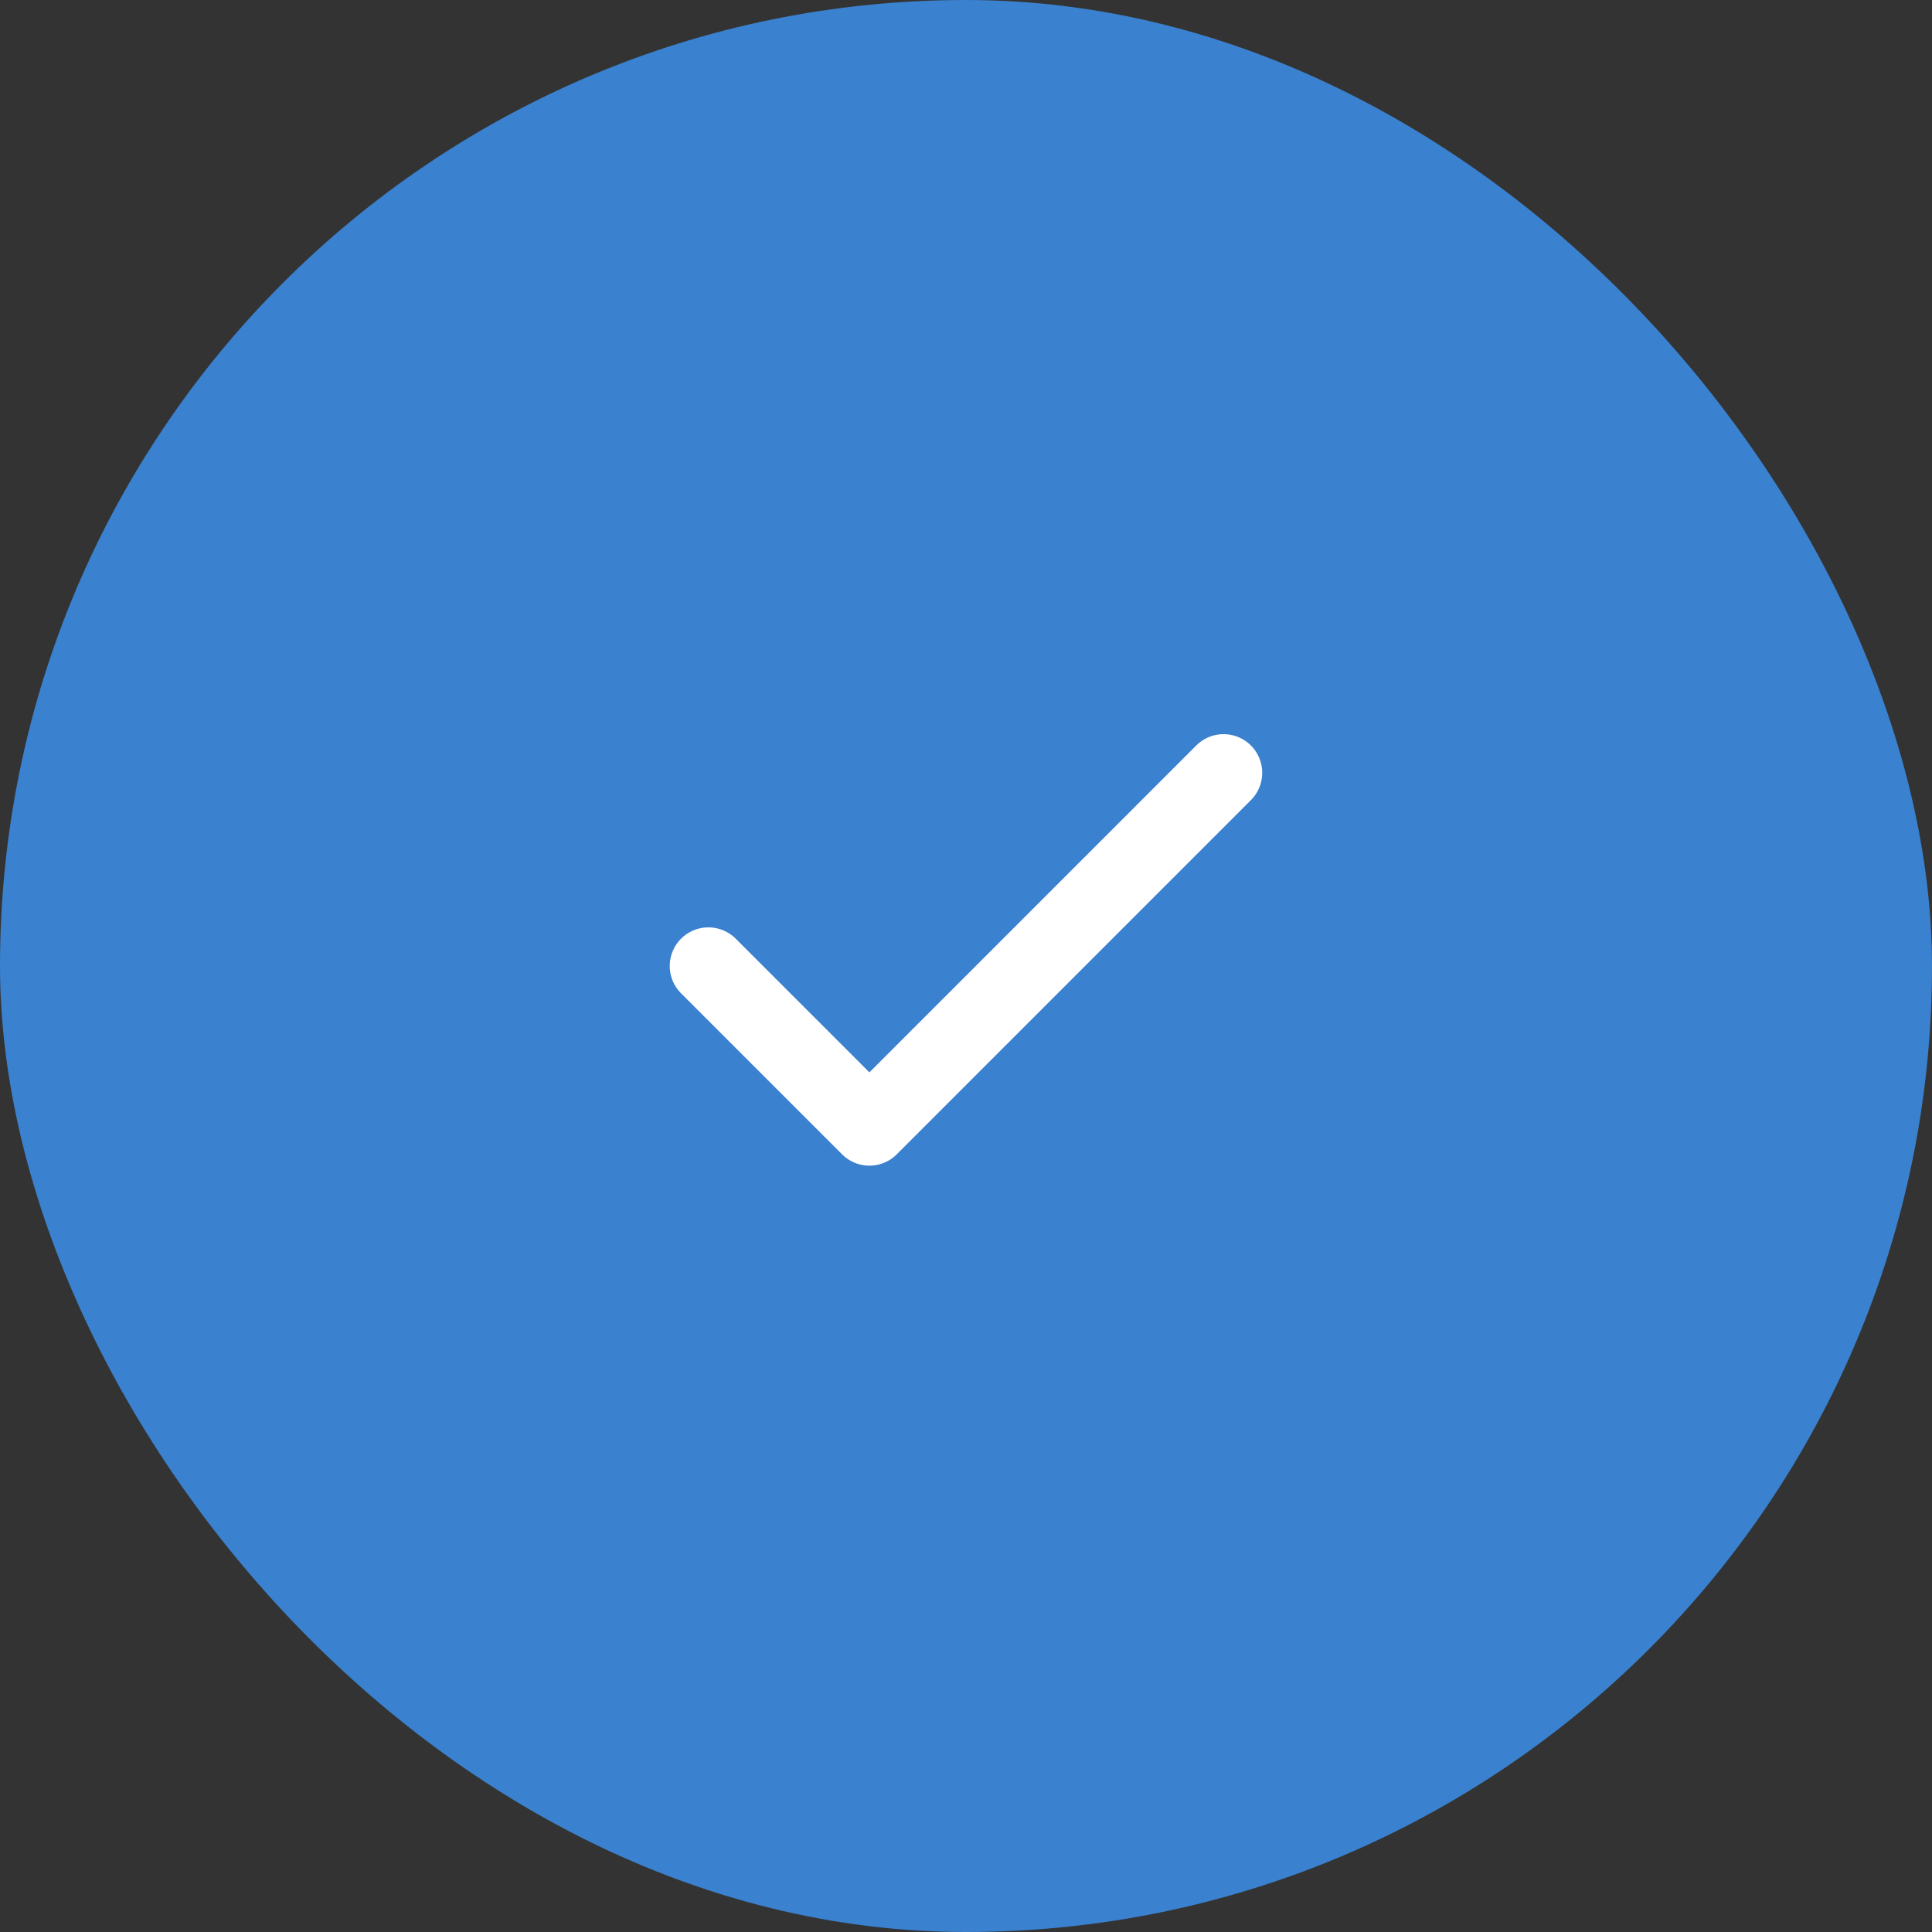 <svg width="50" height="50" fill="none" xmlns="http://www.w3.org/2000/svg"><rect width="100%" height="100%" fill="#333333" stroke="none"/><rect width="50" height="50" rx="25" fill="#3A81CF"/><path d="M31.666 20L22.5 29.167 18.333 25" stroke="#fff" stroke-width="2" stroke-linecap="round" stroke-linejoin="round"/></svg>